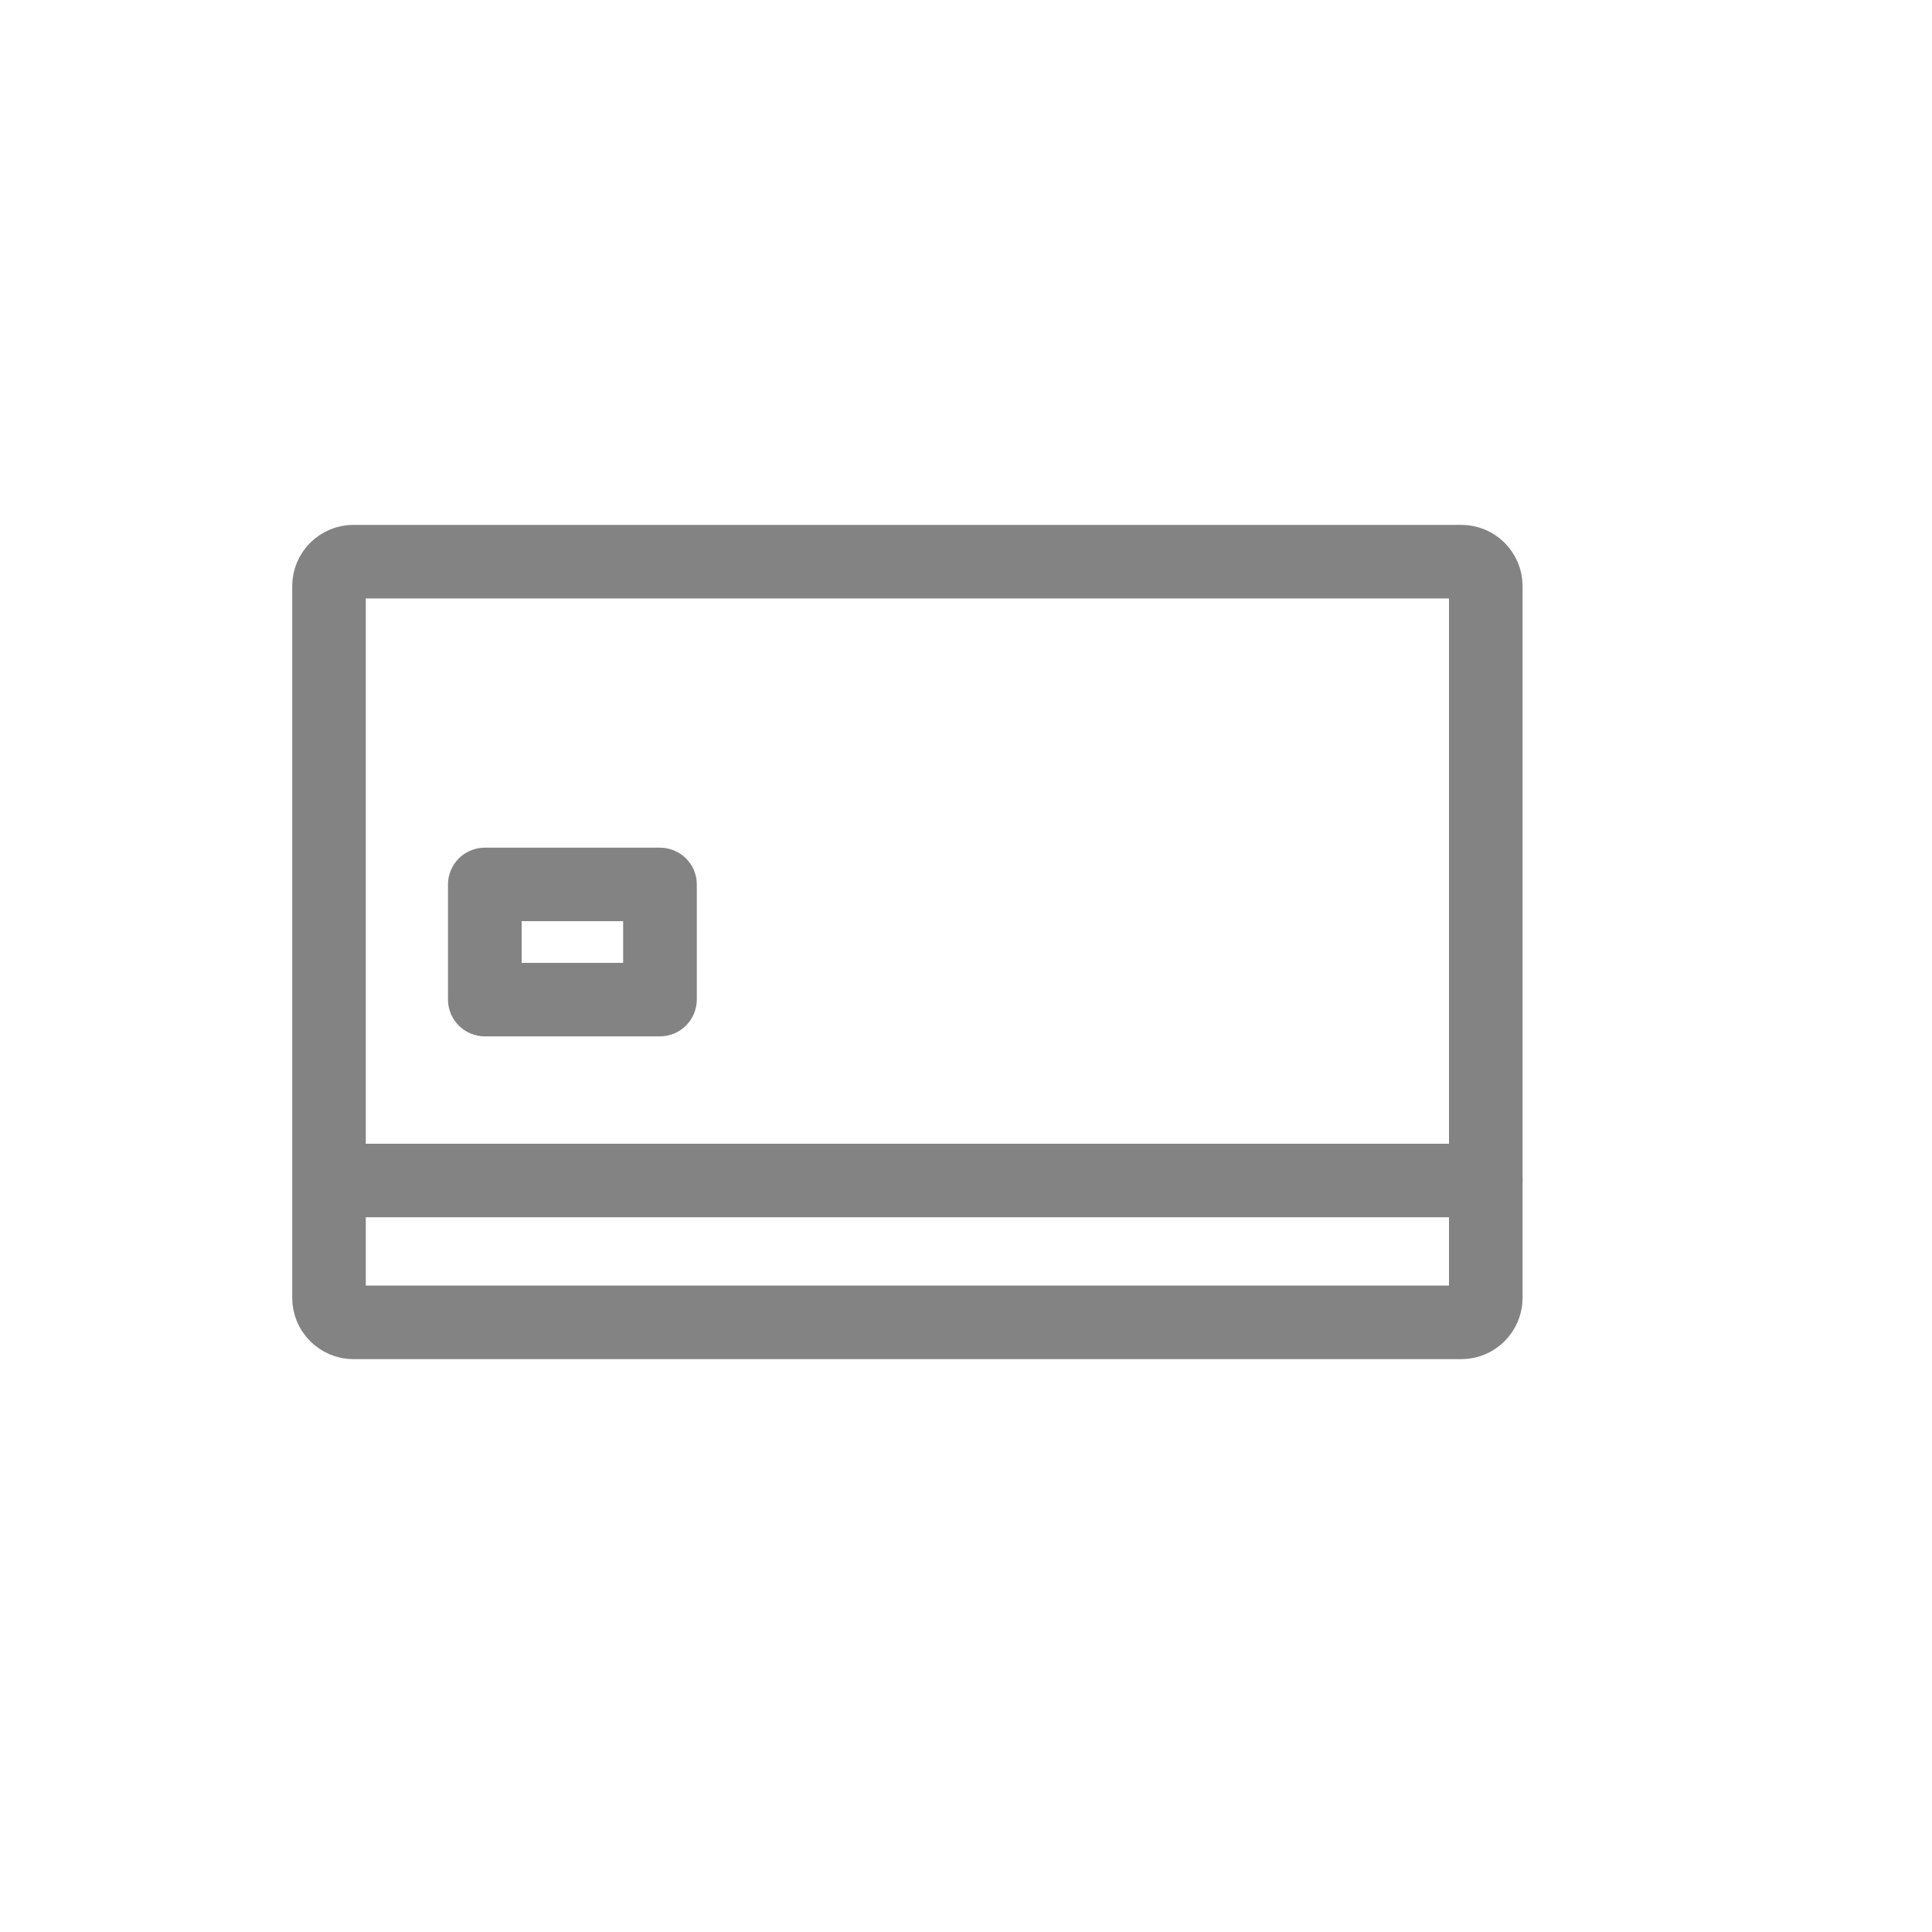 <svg width="24" height="24" viewBox="0 0 24 24" fill="none" xmlns="http://www.w3.org/2000/svg">
<path d="M4.229 15.97V16.285H4.544H18H18.315V15.97V7.434V7.119H18H4.544H4.229V7.434V15.97ZM18.152 16.569H4.392C4.145 16.569 3.945 16.368 3.945 16.122V7.281C3.945 7.035 4.145 6.835 4.392 6.835H18.152C18.399 6.835 18.599 7.035 18.599 7.281V16.122C18.599 16.368 18.399 16.569 18.152 16.569Z" fill="#838383" stroke="#838383" stroke-width="0.63"/>
<path d="M6.165 11.961V12.276H6.48H7.741H8.056V11.961V11.443V11.128H7.741H6.48H6.165V11.443V11.961ZM8.199 12.559H6.022C5.943 12.559 5.88 12.496 5.88 12.417V10.986C5.88 10.908 5.943 10.845 6.022 10.845H8.199C8.278 10.845 8.341 10.908 8.341 10.986V12.417C8.341 12.496 8.278 12.559 8.199 12.559Z" fill="#838383" stroke="#838383" stroke-width="0.63"/>
<path d="M18.457 14.806H4.109C4.029 14.806 3.966 14.742 3.966 14.664C3.966 14.586 4.029 14.523 4.109 14.523H18.457C18.536 14.523 18.599 14.586 18.599 14.664C18.599 14.742 18.536 14.806 18.457 14.806Z" fill="#838383" stroke="#838383" stroke-width="0.63"/>
</svg>
